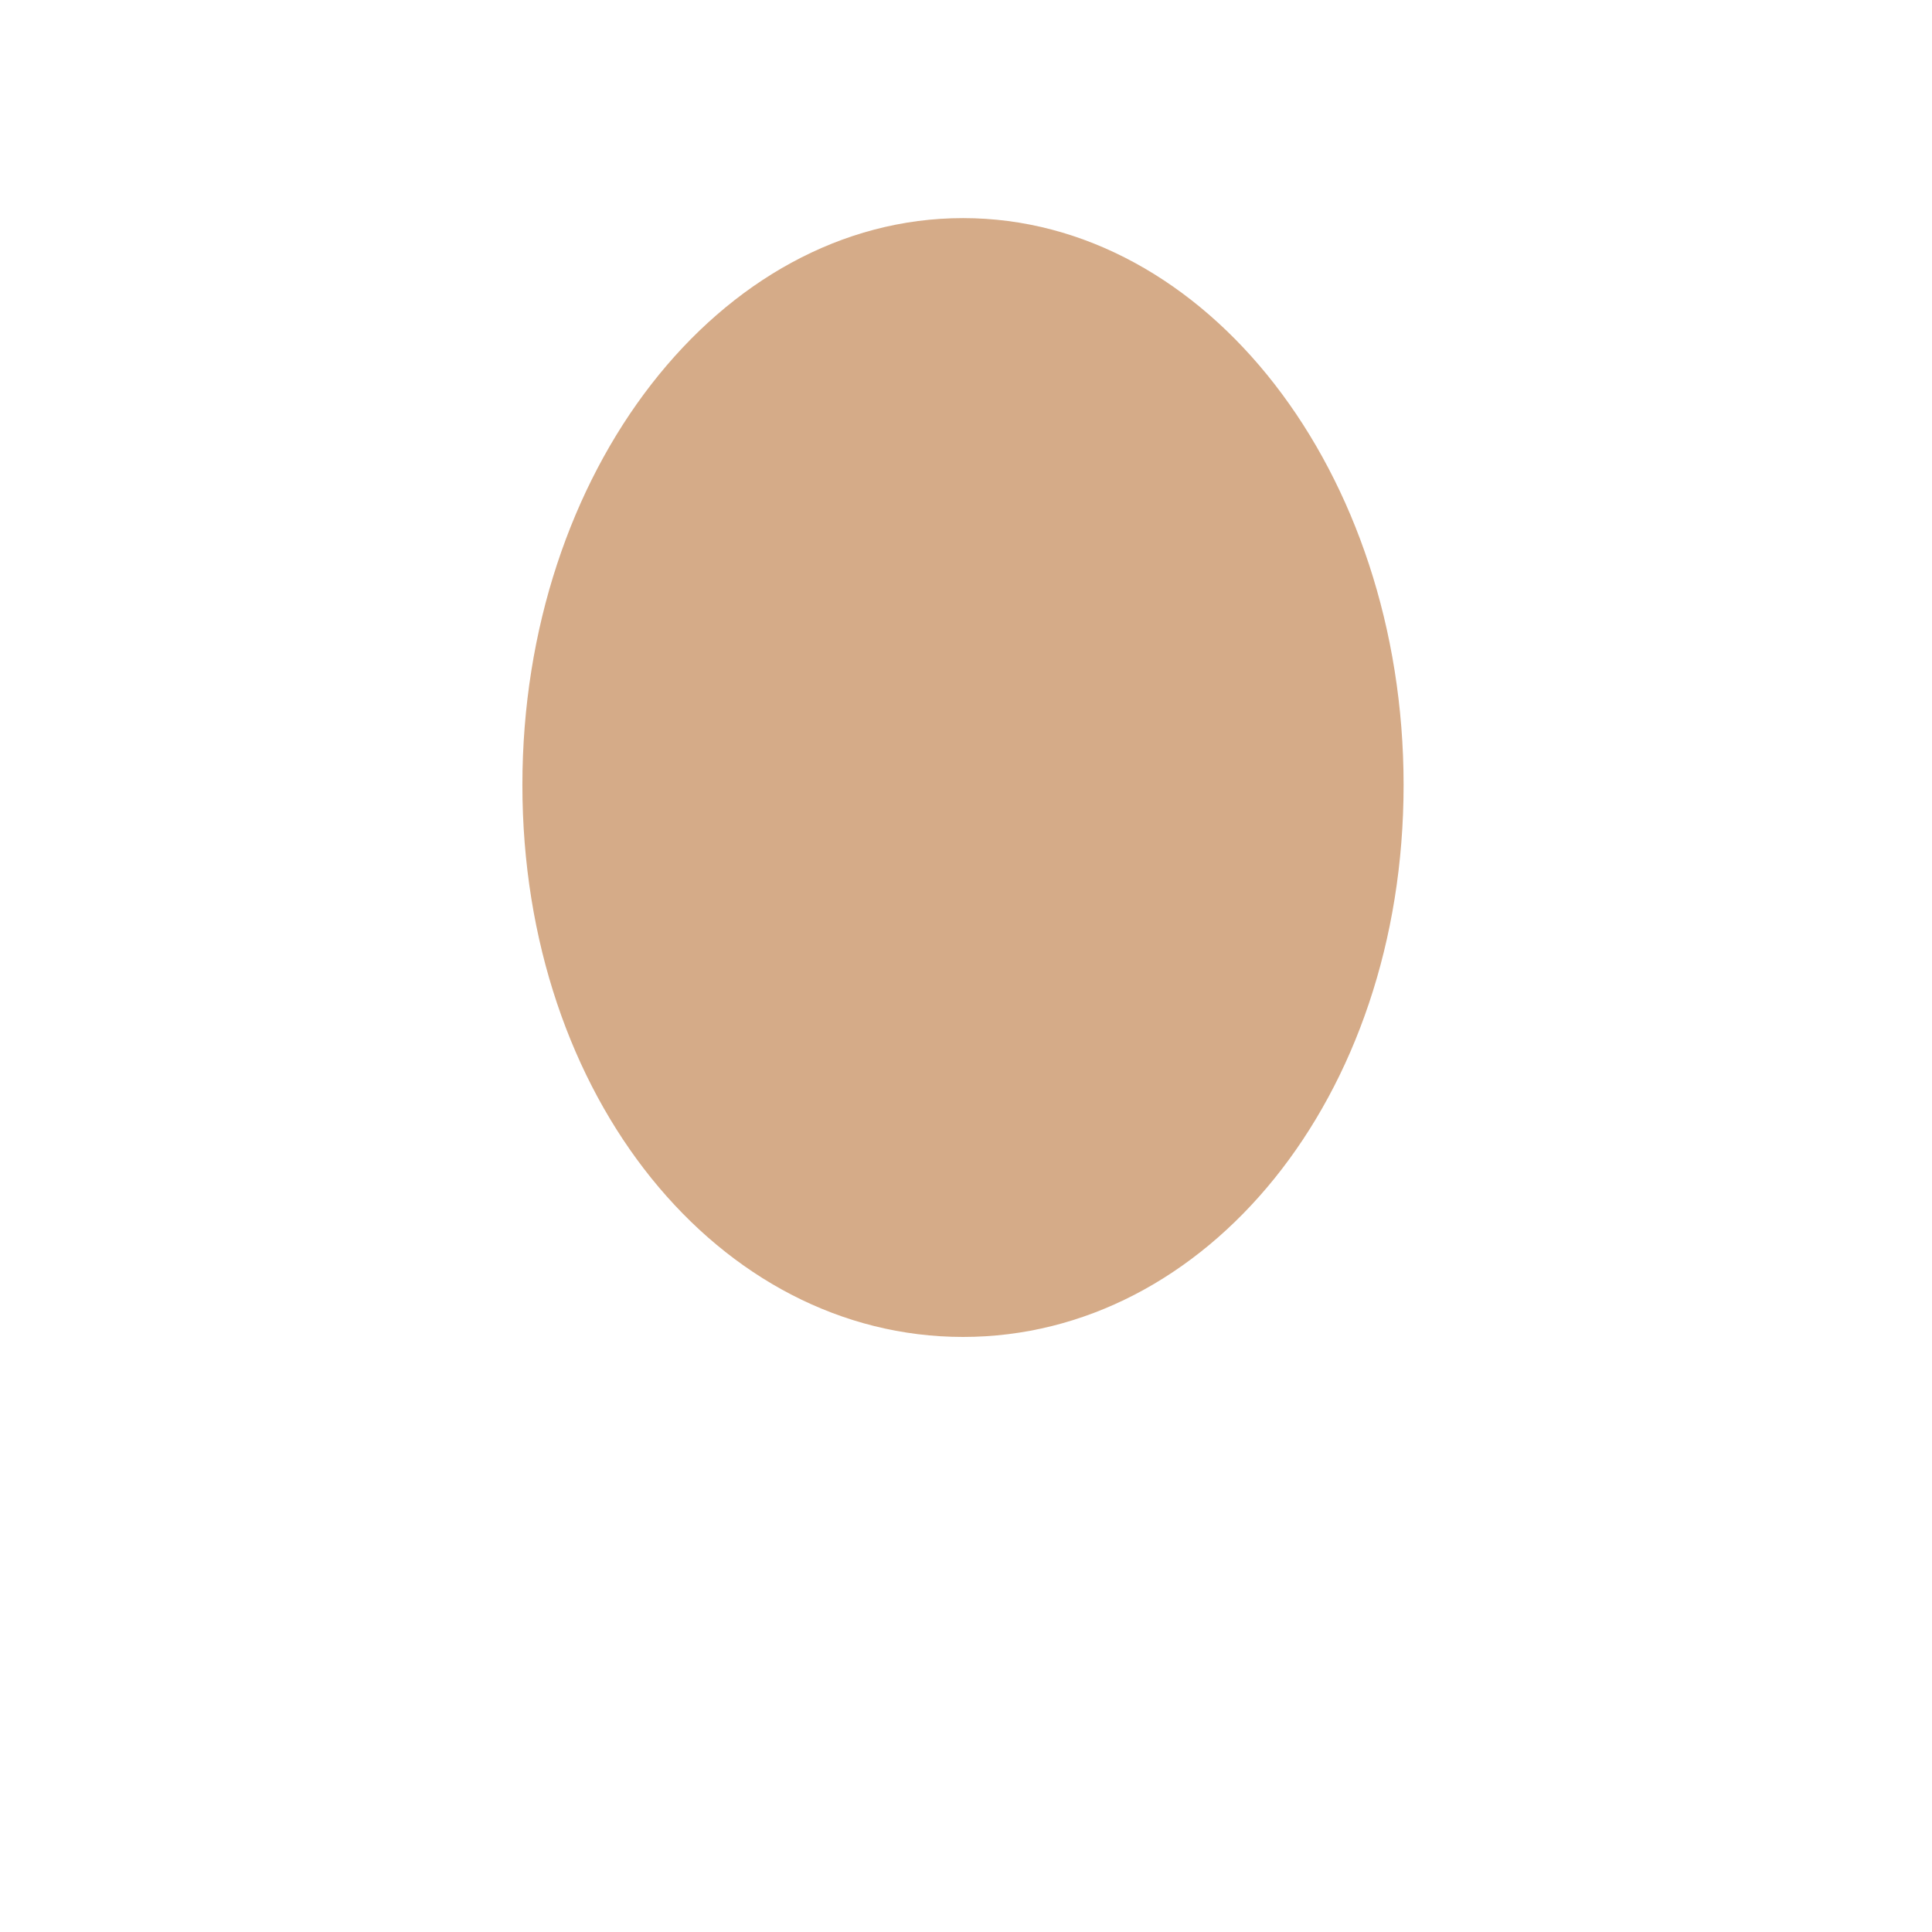 <svg xmlns="http://www.w3.org/2000/svg" viewBox="0 0 36 36">
  <path fill="#D5AB88" d="M9.734 14.627c0-5.834 3.676-10.563 8.211-10.563 4.533 0 8.209 4.73 8.209 10.563s-3.676 10.285-8.209 10.285c-4.535 0-8.211-4.452-8.211-10.285"/>
</svg>
